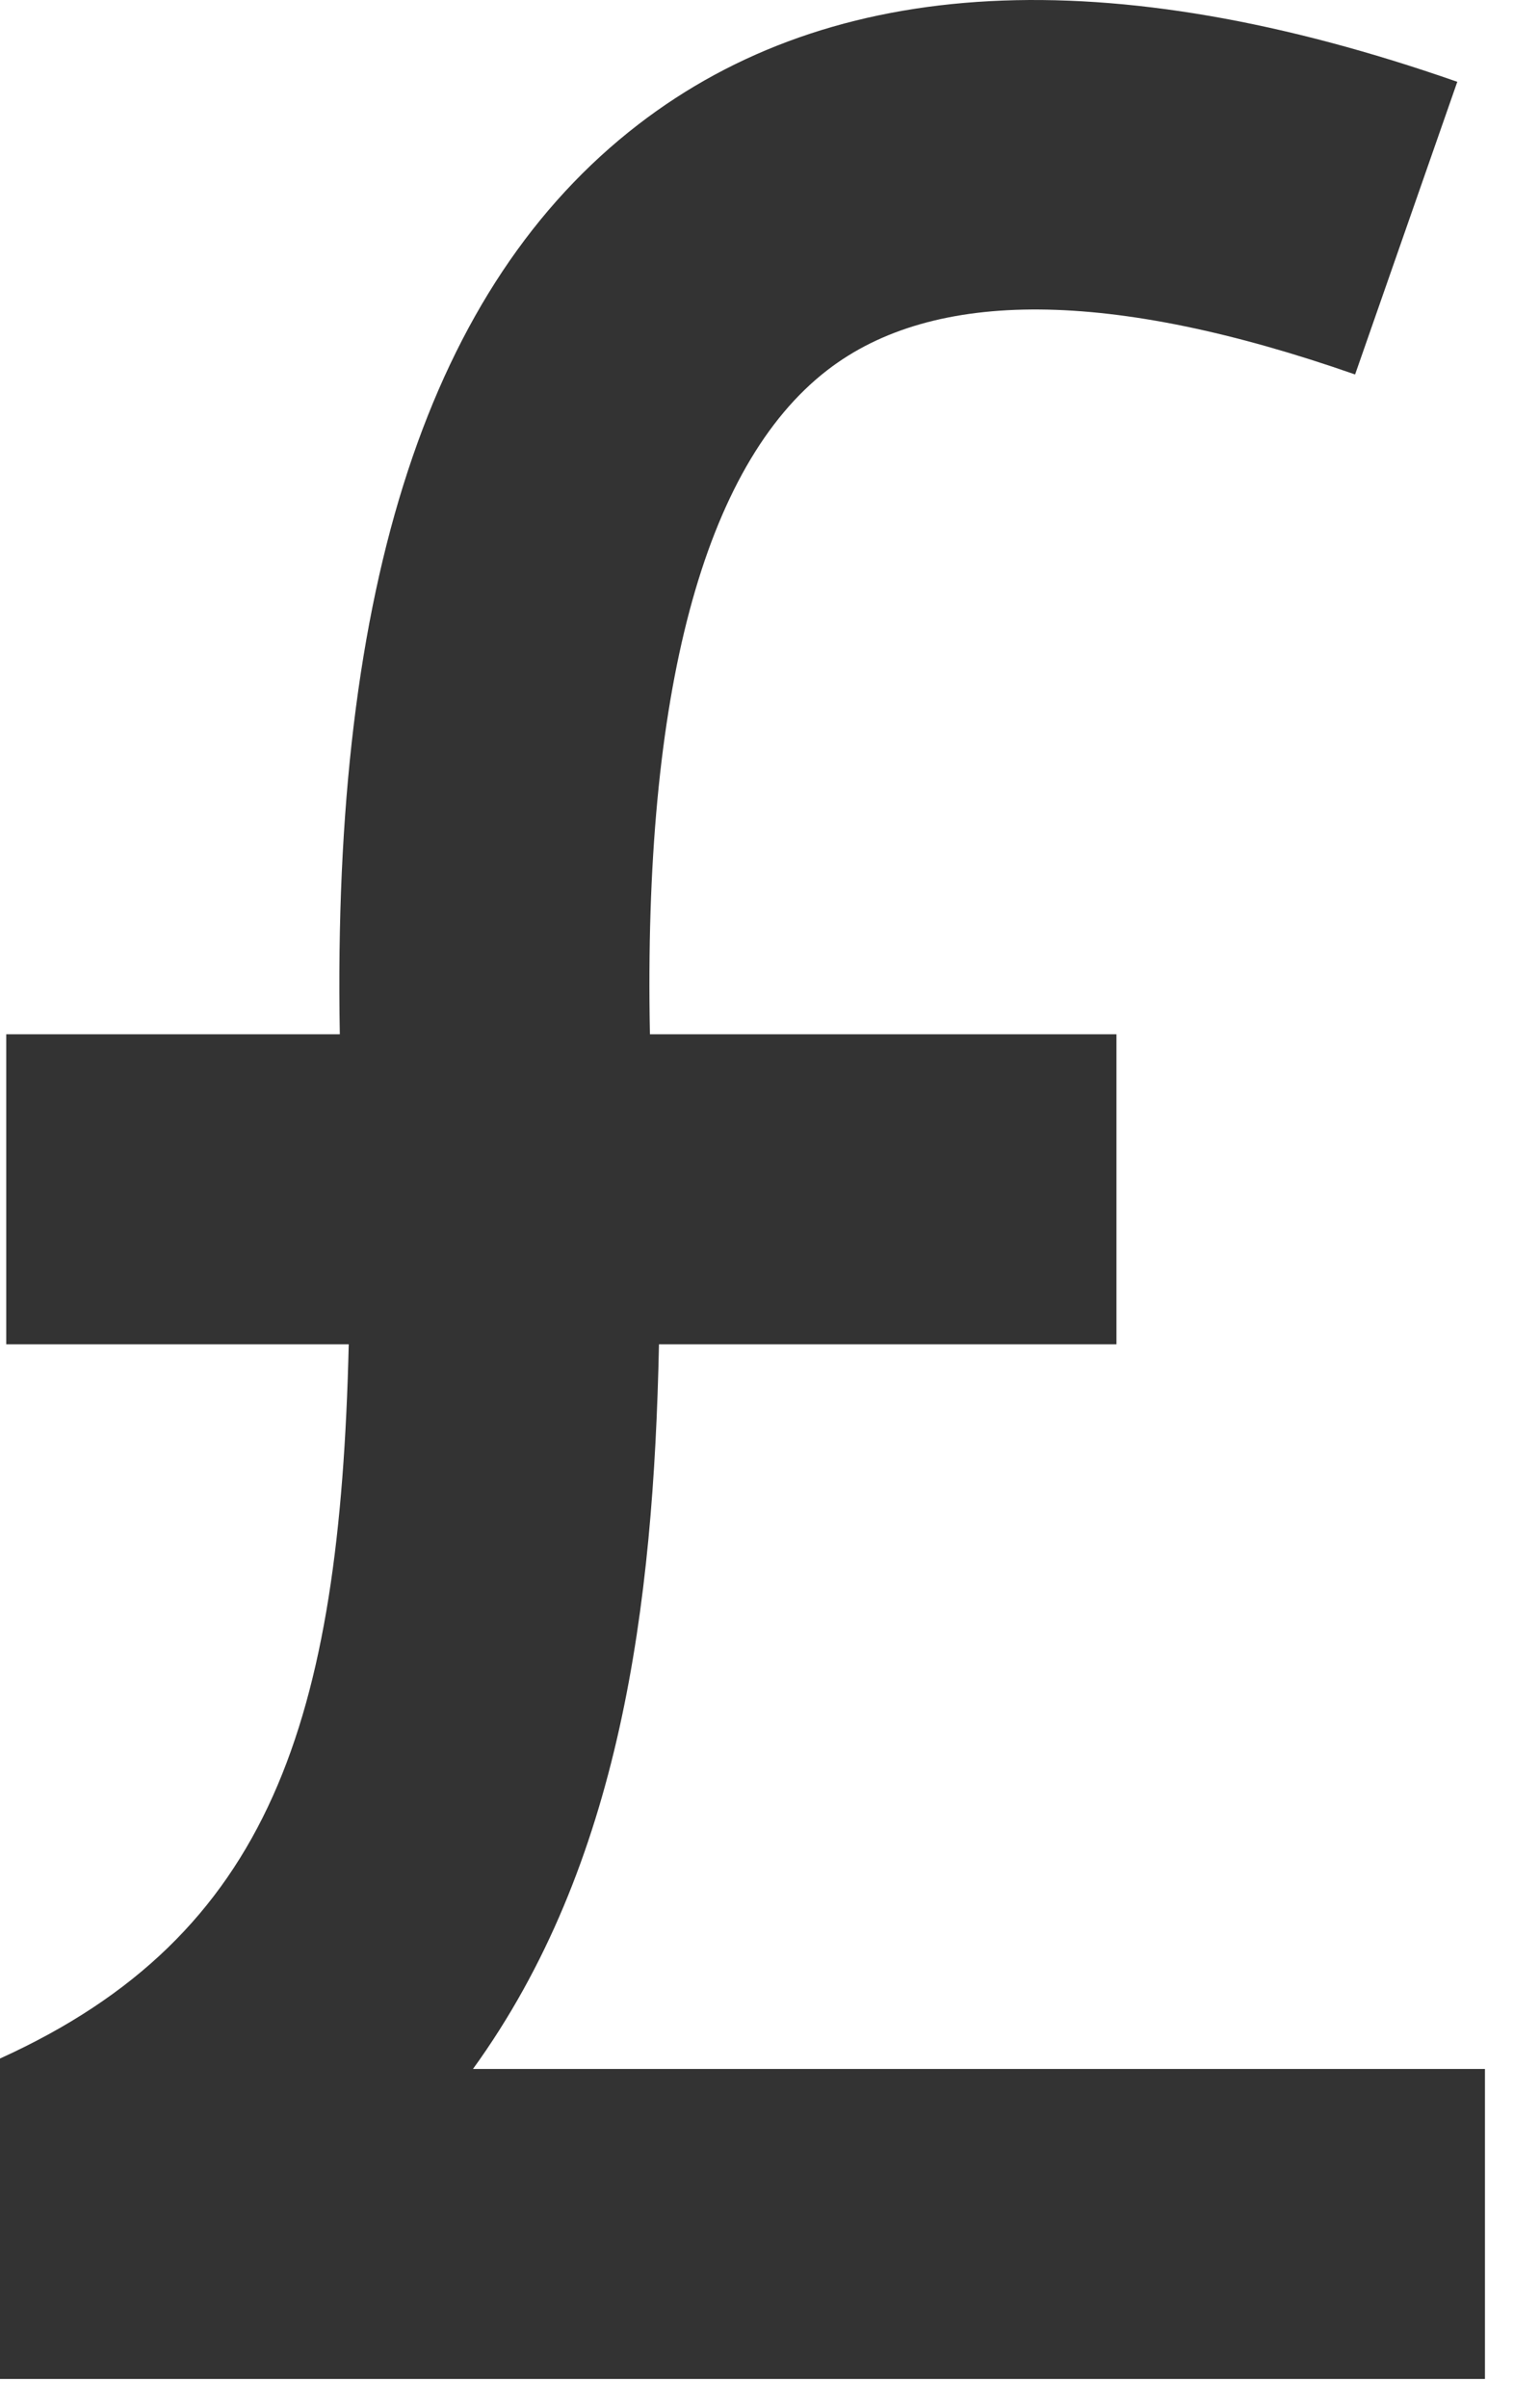 <svg width="44" height="70" viewBox="0 0 44 70" fill="none" xmlns="http://www.w3.org/2000/svg">
<path d="M13.755 60.14C18.048 54.207 19.005 46.709 19.164 39.076H32.468V30.064H18.901C18.703 20.175 20.455 13.542 24.059 10.76C27.155 8.368 32.32 8.408 39.408 10.885L42.38 2.378C32.236 -1.167 24.219 -0.746 18.552 3.626C12.504 8.295 9.649 16.975 9.882 30.064H0.182V39.076H10.142C9.88 50.006 7.896 56.254 0 59.837V69.152H43.184V60.14H13.755Z" fill="#333333"/>
</svg>
